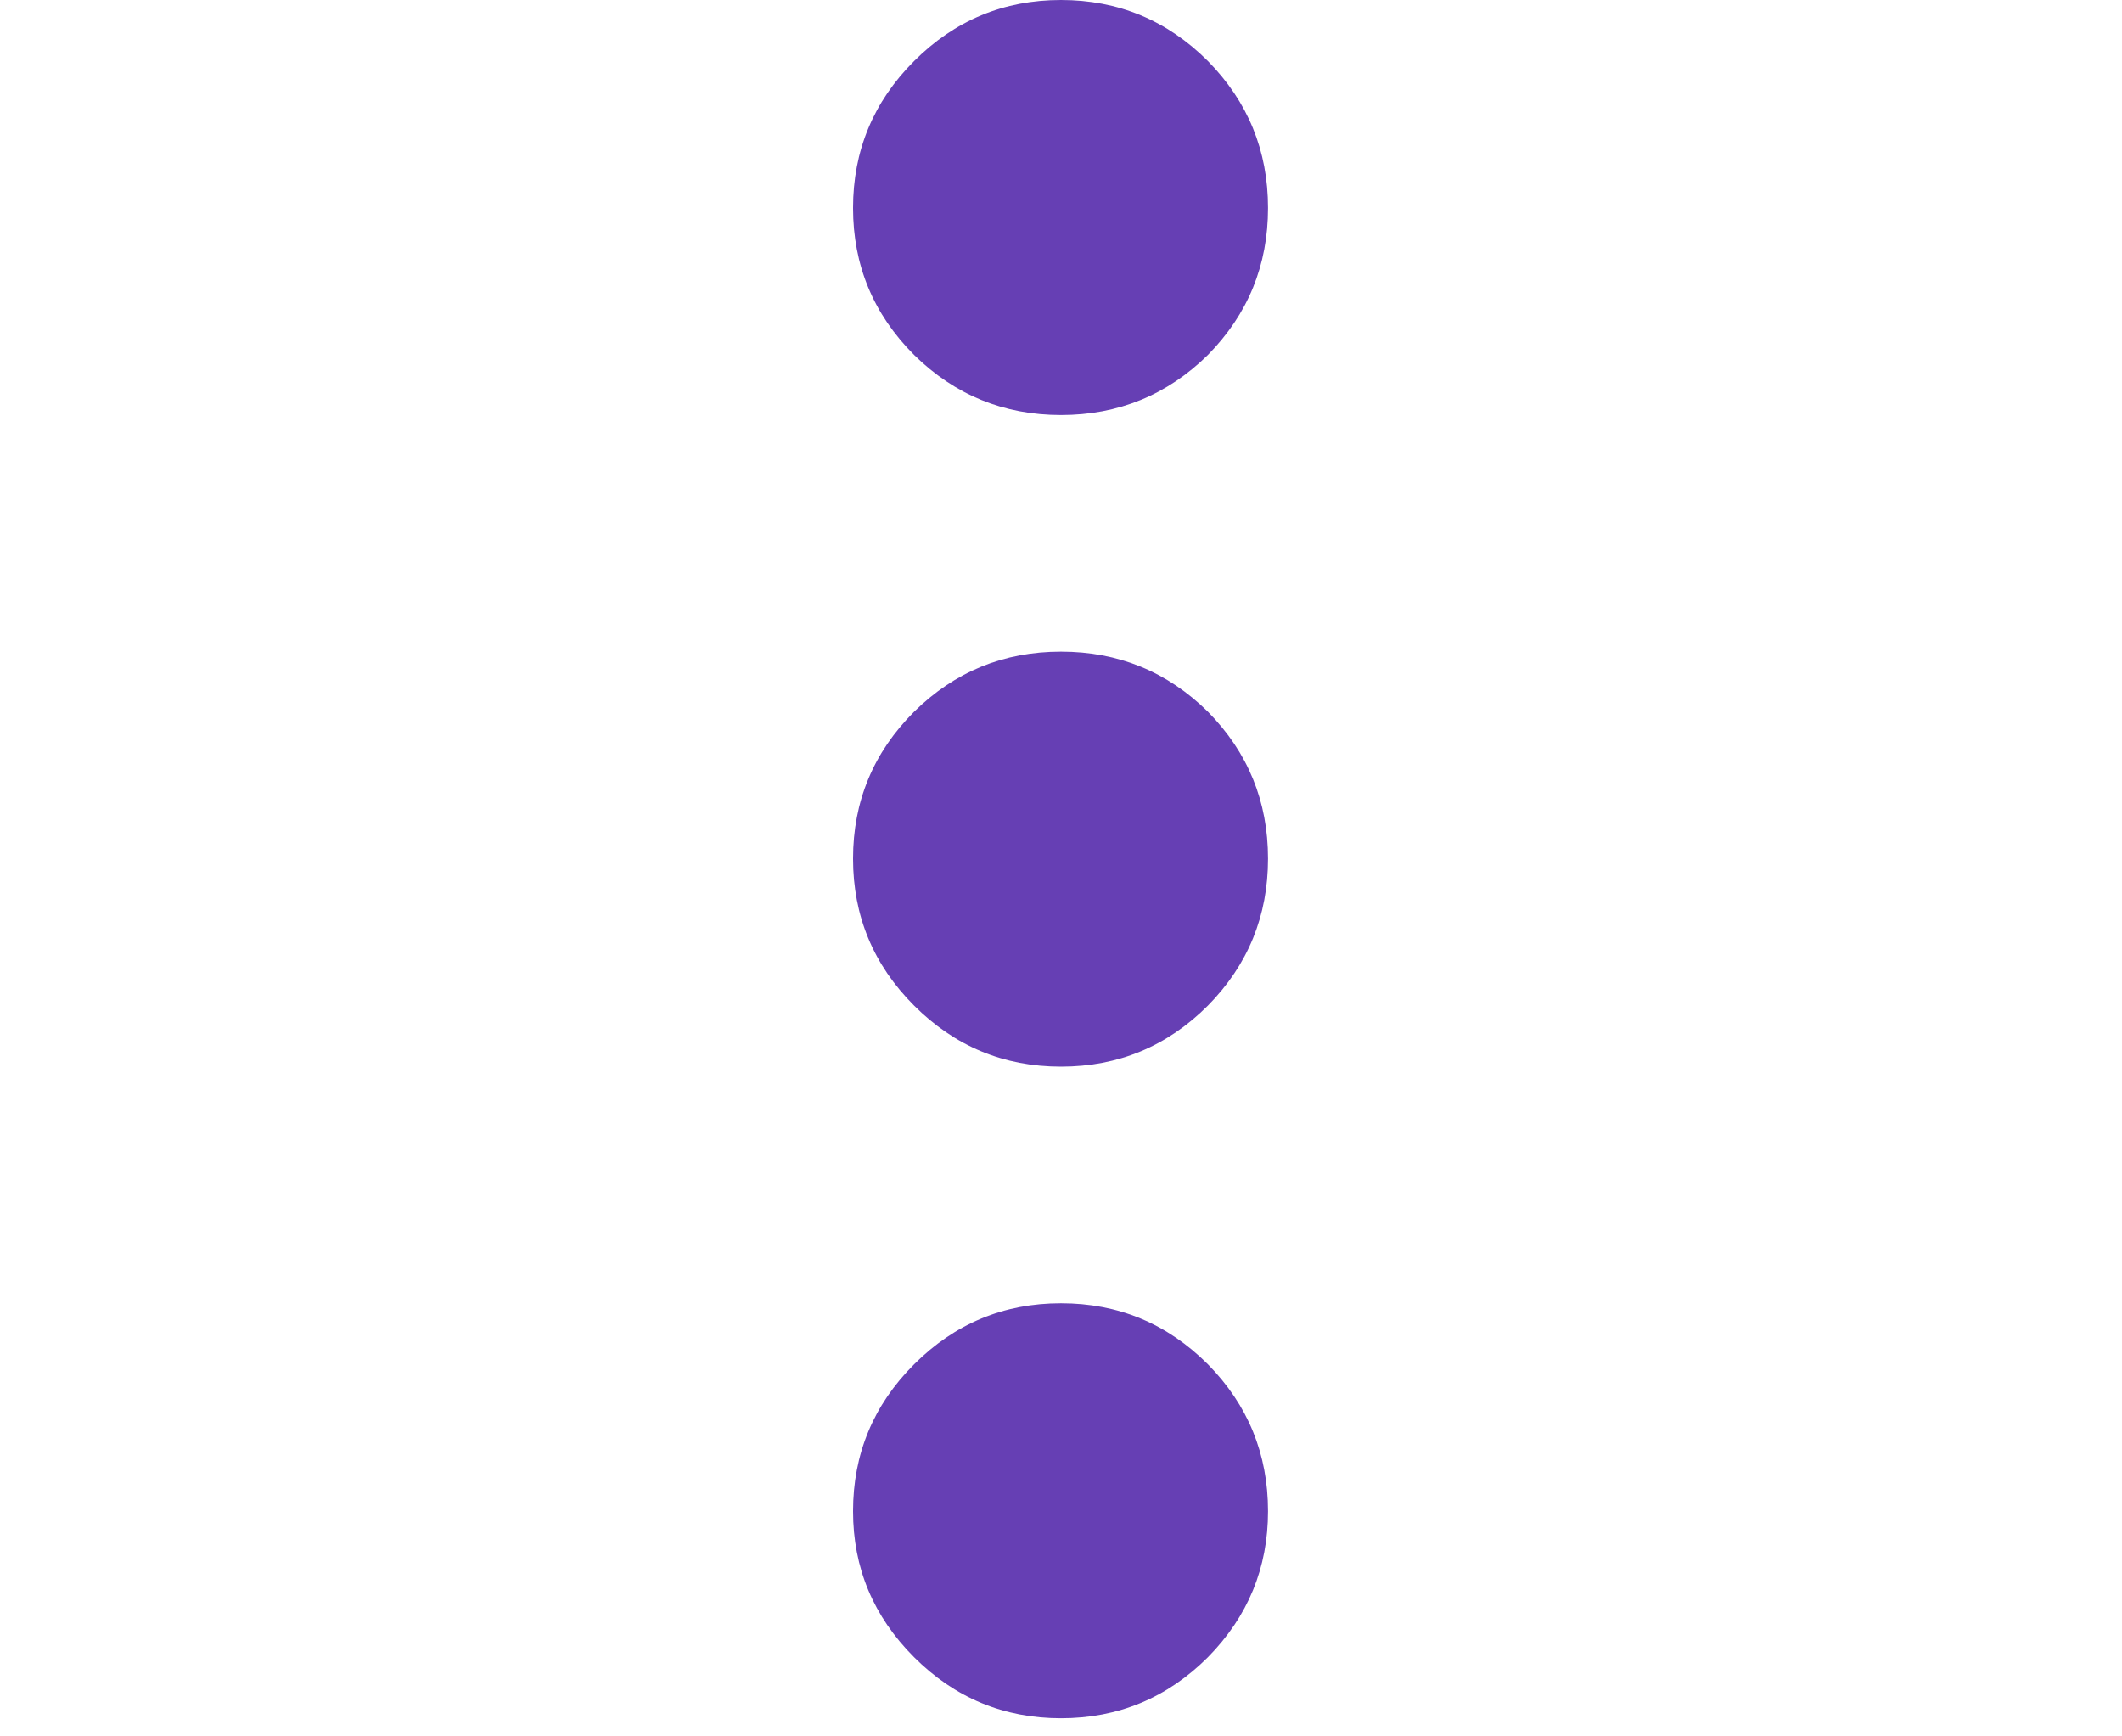 <svg xmlns="http://www.w3.org/2000/svg" height="18" viewBox="0 0 22 91">
  <path fill="#663FB4" d="M11,90.05 C14,90.05 16.567,88.983 18.7,86.85 C20.8,84.717 21.85,82.167 21.85,79.2 C21.85,76.2 20.8,73.633 18.7,71.5 C16.567,69.367 14,68.3 11,68.3 C8,68.3 5.433,69.367 3.3,71.5 C1.167,73.633 0.1,76.2 0.1,79.2 C0.1,82.167 1.167,84.717 3.3,86.85 C5.433,88.983 8,90.05 11,90.05 L11,90.05 Z M11,34.15 C8,34.15 5.433,35.2 3.3,37.3 C1.167,39.433 0.1,42 0.1,45 C0.1,48 1.167,50.567 3.3,52.7 C5.433,54.833 8,55.9 11,55.9 C14,55.9 16.567,54.833 18.7,52.7 C20.8,50.567 21.85,48 21.85,45 C21.85,42 20.8,39.433 18.7,37.3 C16.567,35.2 14,34.15 11,34.15 L11,34.15 Z M11,21.75 C14,21.75 16.567,20.7 18.7,18.6 C20.8,16.467 21.85,13.9 21.85,10.9 C21.85,7.9 20.8,5.333 18.7,3.2 C16.567,1.067 14,0 11,0 C8,0 5.433,1.067 3.3,3.2 C1.167,5.333 0.1,7.9 0.1,10.9 C0.1,13.9 1.167,16.467 3.3,18.6 C5.433,20.7 8,21.75 11,21.75 Z"/>
</svg>

